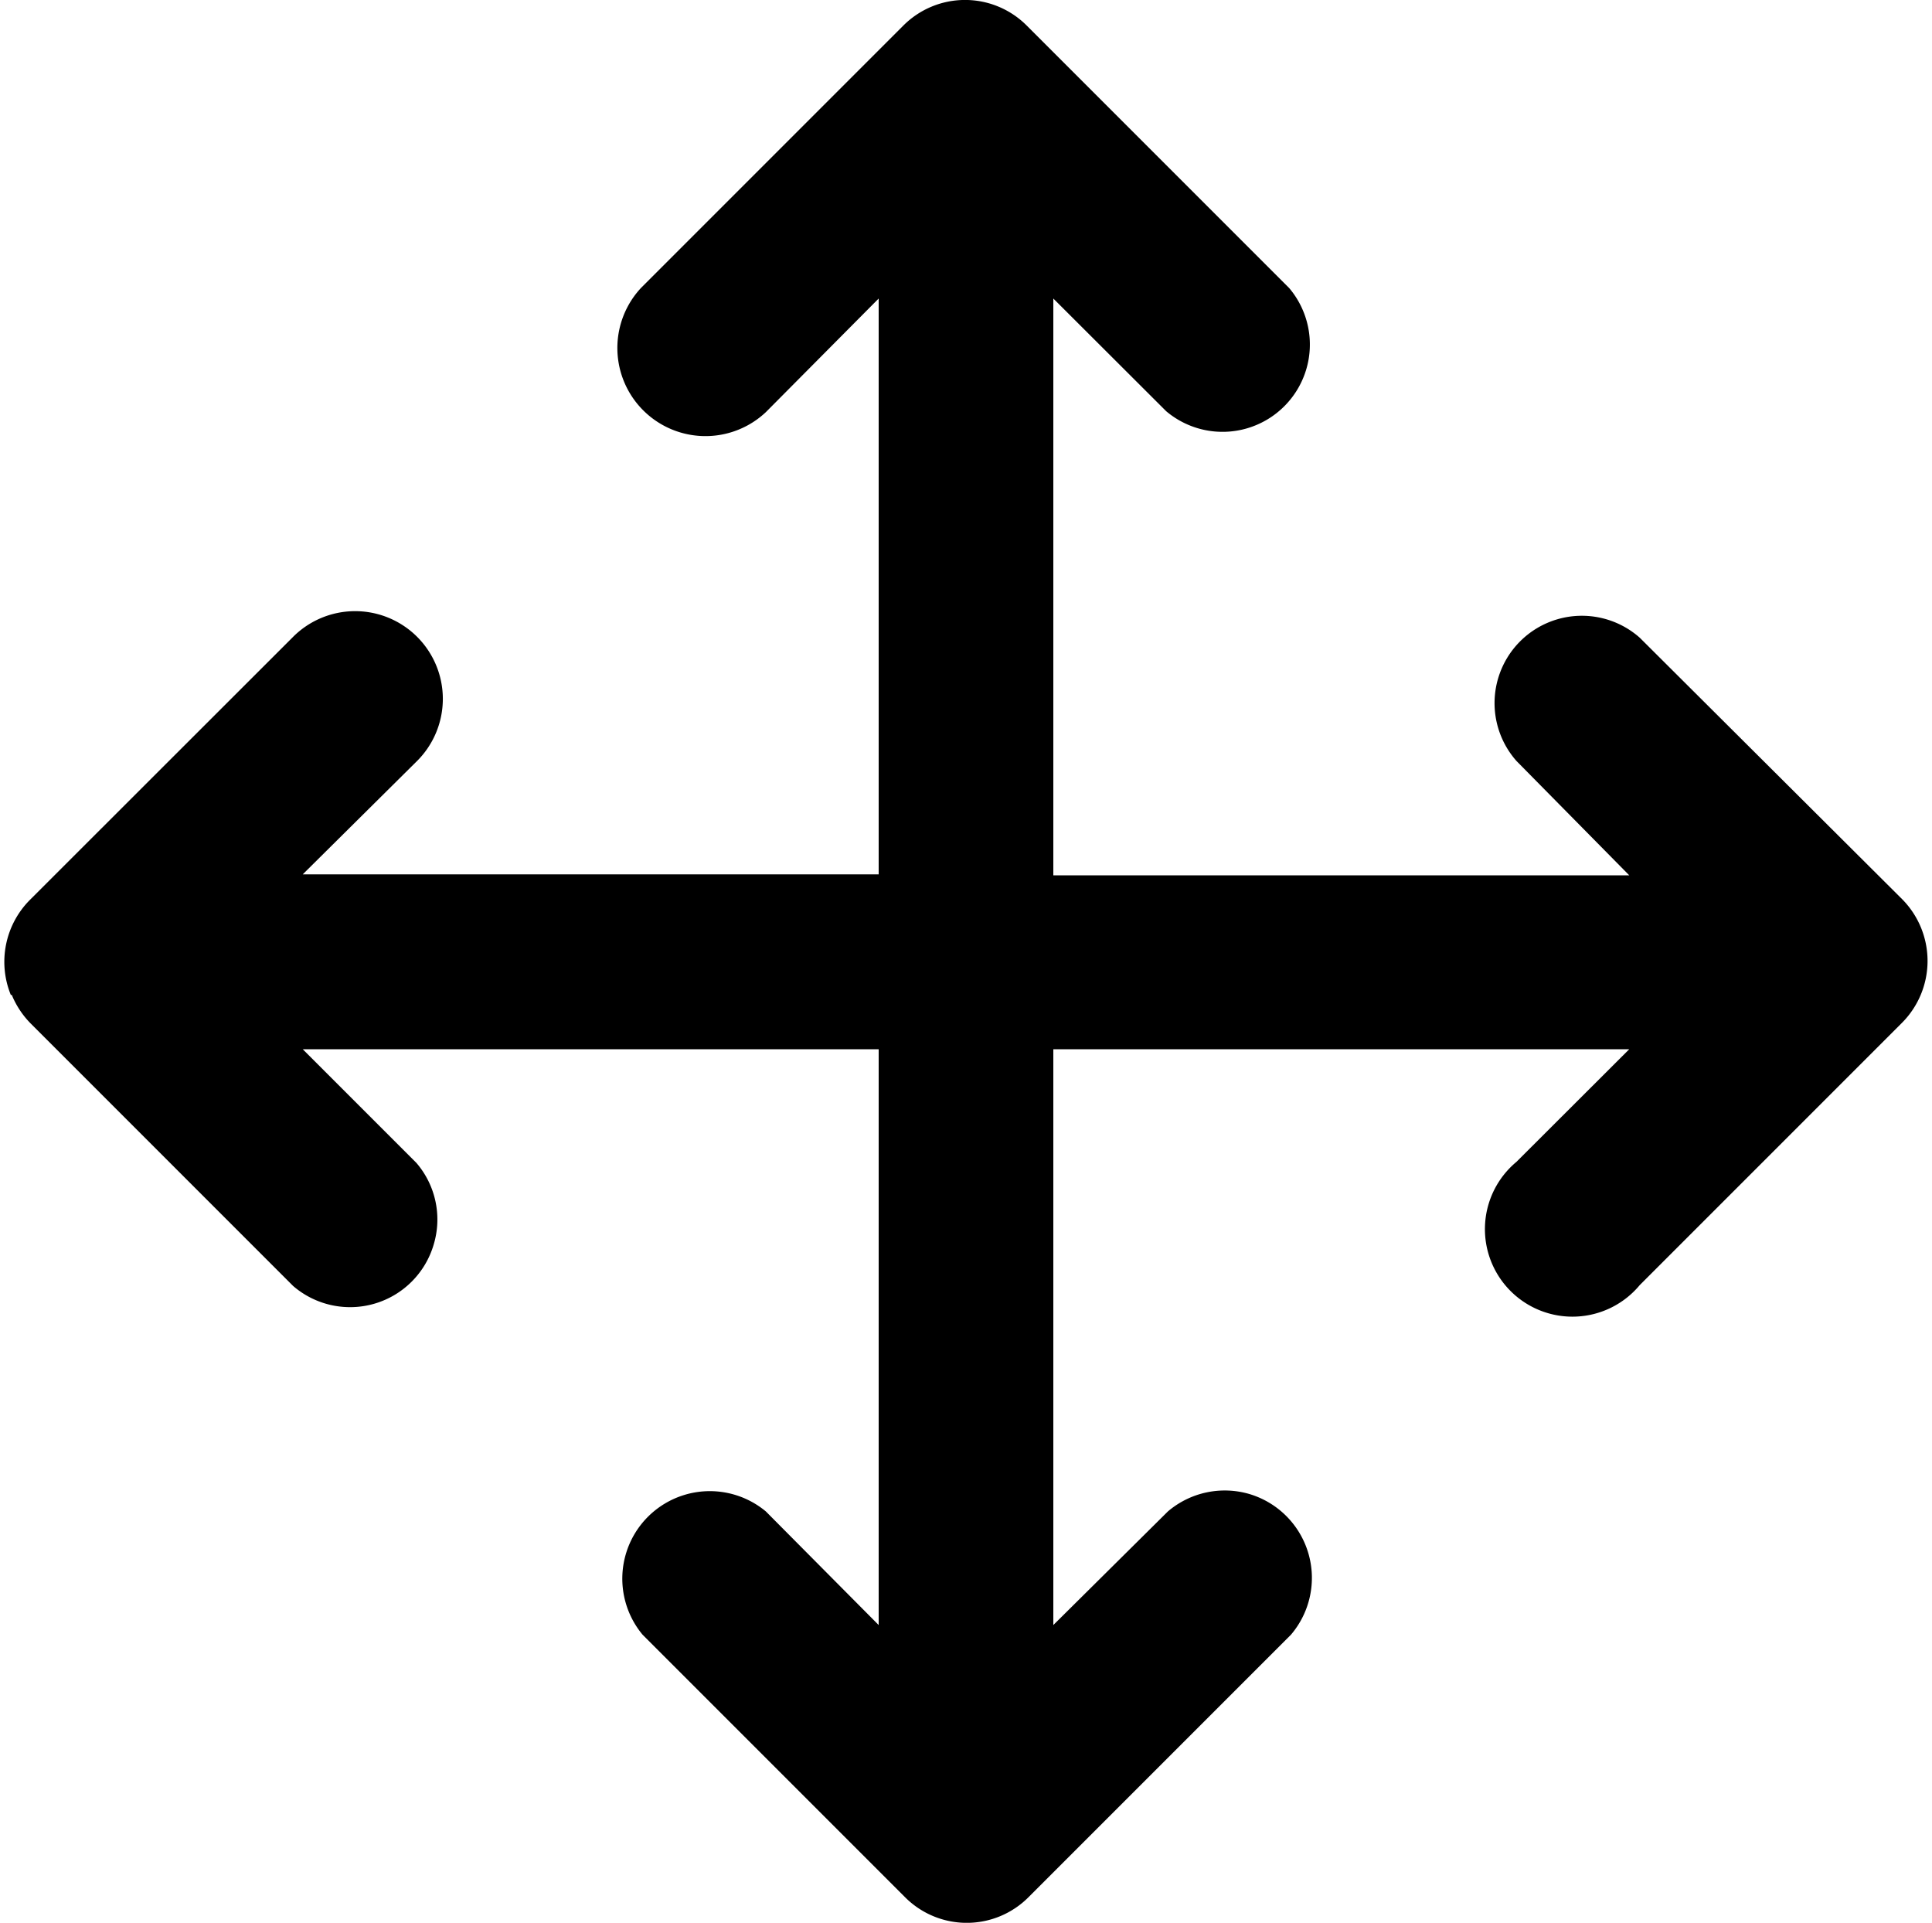 <?xml version="1.0" encoding="UTF-8" standalone="no"?>
<svg
   id="e9c97af2-2a03-4248-a2dc-54c350d505bd"
   data-name="Layer 1"
   viewBox="0 0 100 99.51"
   version="1.1"
   xmlns="http://www.w3.org/2000/svg">
  <path
     d="M.61,51.49a4.59,4.59,0,0,0,1,1.5L15.17,66.55a4.51,4.51,0,0,0,7.28-2.15,4.49,4.49,0,0,0-.9-4.22L15.67,54.3H45.48V84.1l-5.84-5.88a4.53,4.53,0,0,0-6.38,6.38L46.83,98.17a4.51,4.51,0,0,0,6.42,0L66.82,84.6a4.53,4.53,0,0,0-2.15-7.28,4.54,4.54,0,0,0-4.22.9L54.52,84.1V54.3H84.33l-5.84,5.83h0a4.53,4.53,0,1,0,6.38,6.38L98.44,52.94a4.54,4.54,0,0,0,0-6.42L84.87,33a4.52,4.52,0,0,0-6.38,6.38l5.84,5.92H54.52V15.45l5.84,5.83a4.52,4.52,0,0,0,6.37-6.37L53.16,1.34a4.51,4.51,0,0,0-6.42,0L33.17,14.91a4.56,4.56,0,0,0,6.47,6.42l5.84-5.88v29.8H15.67l5.88-5.83A4.54,4.54,0,1,0,15.13,33L1.56,46.56a4.54,4.54,0,0,0-1,4.93Z"
     fill="current"
     id="path28" />
</svg>
